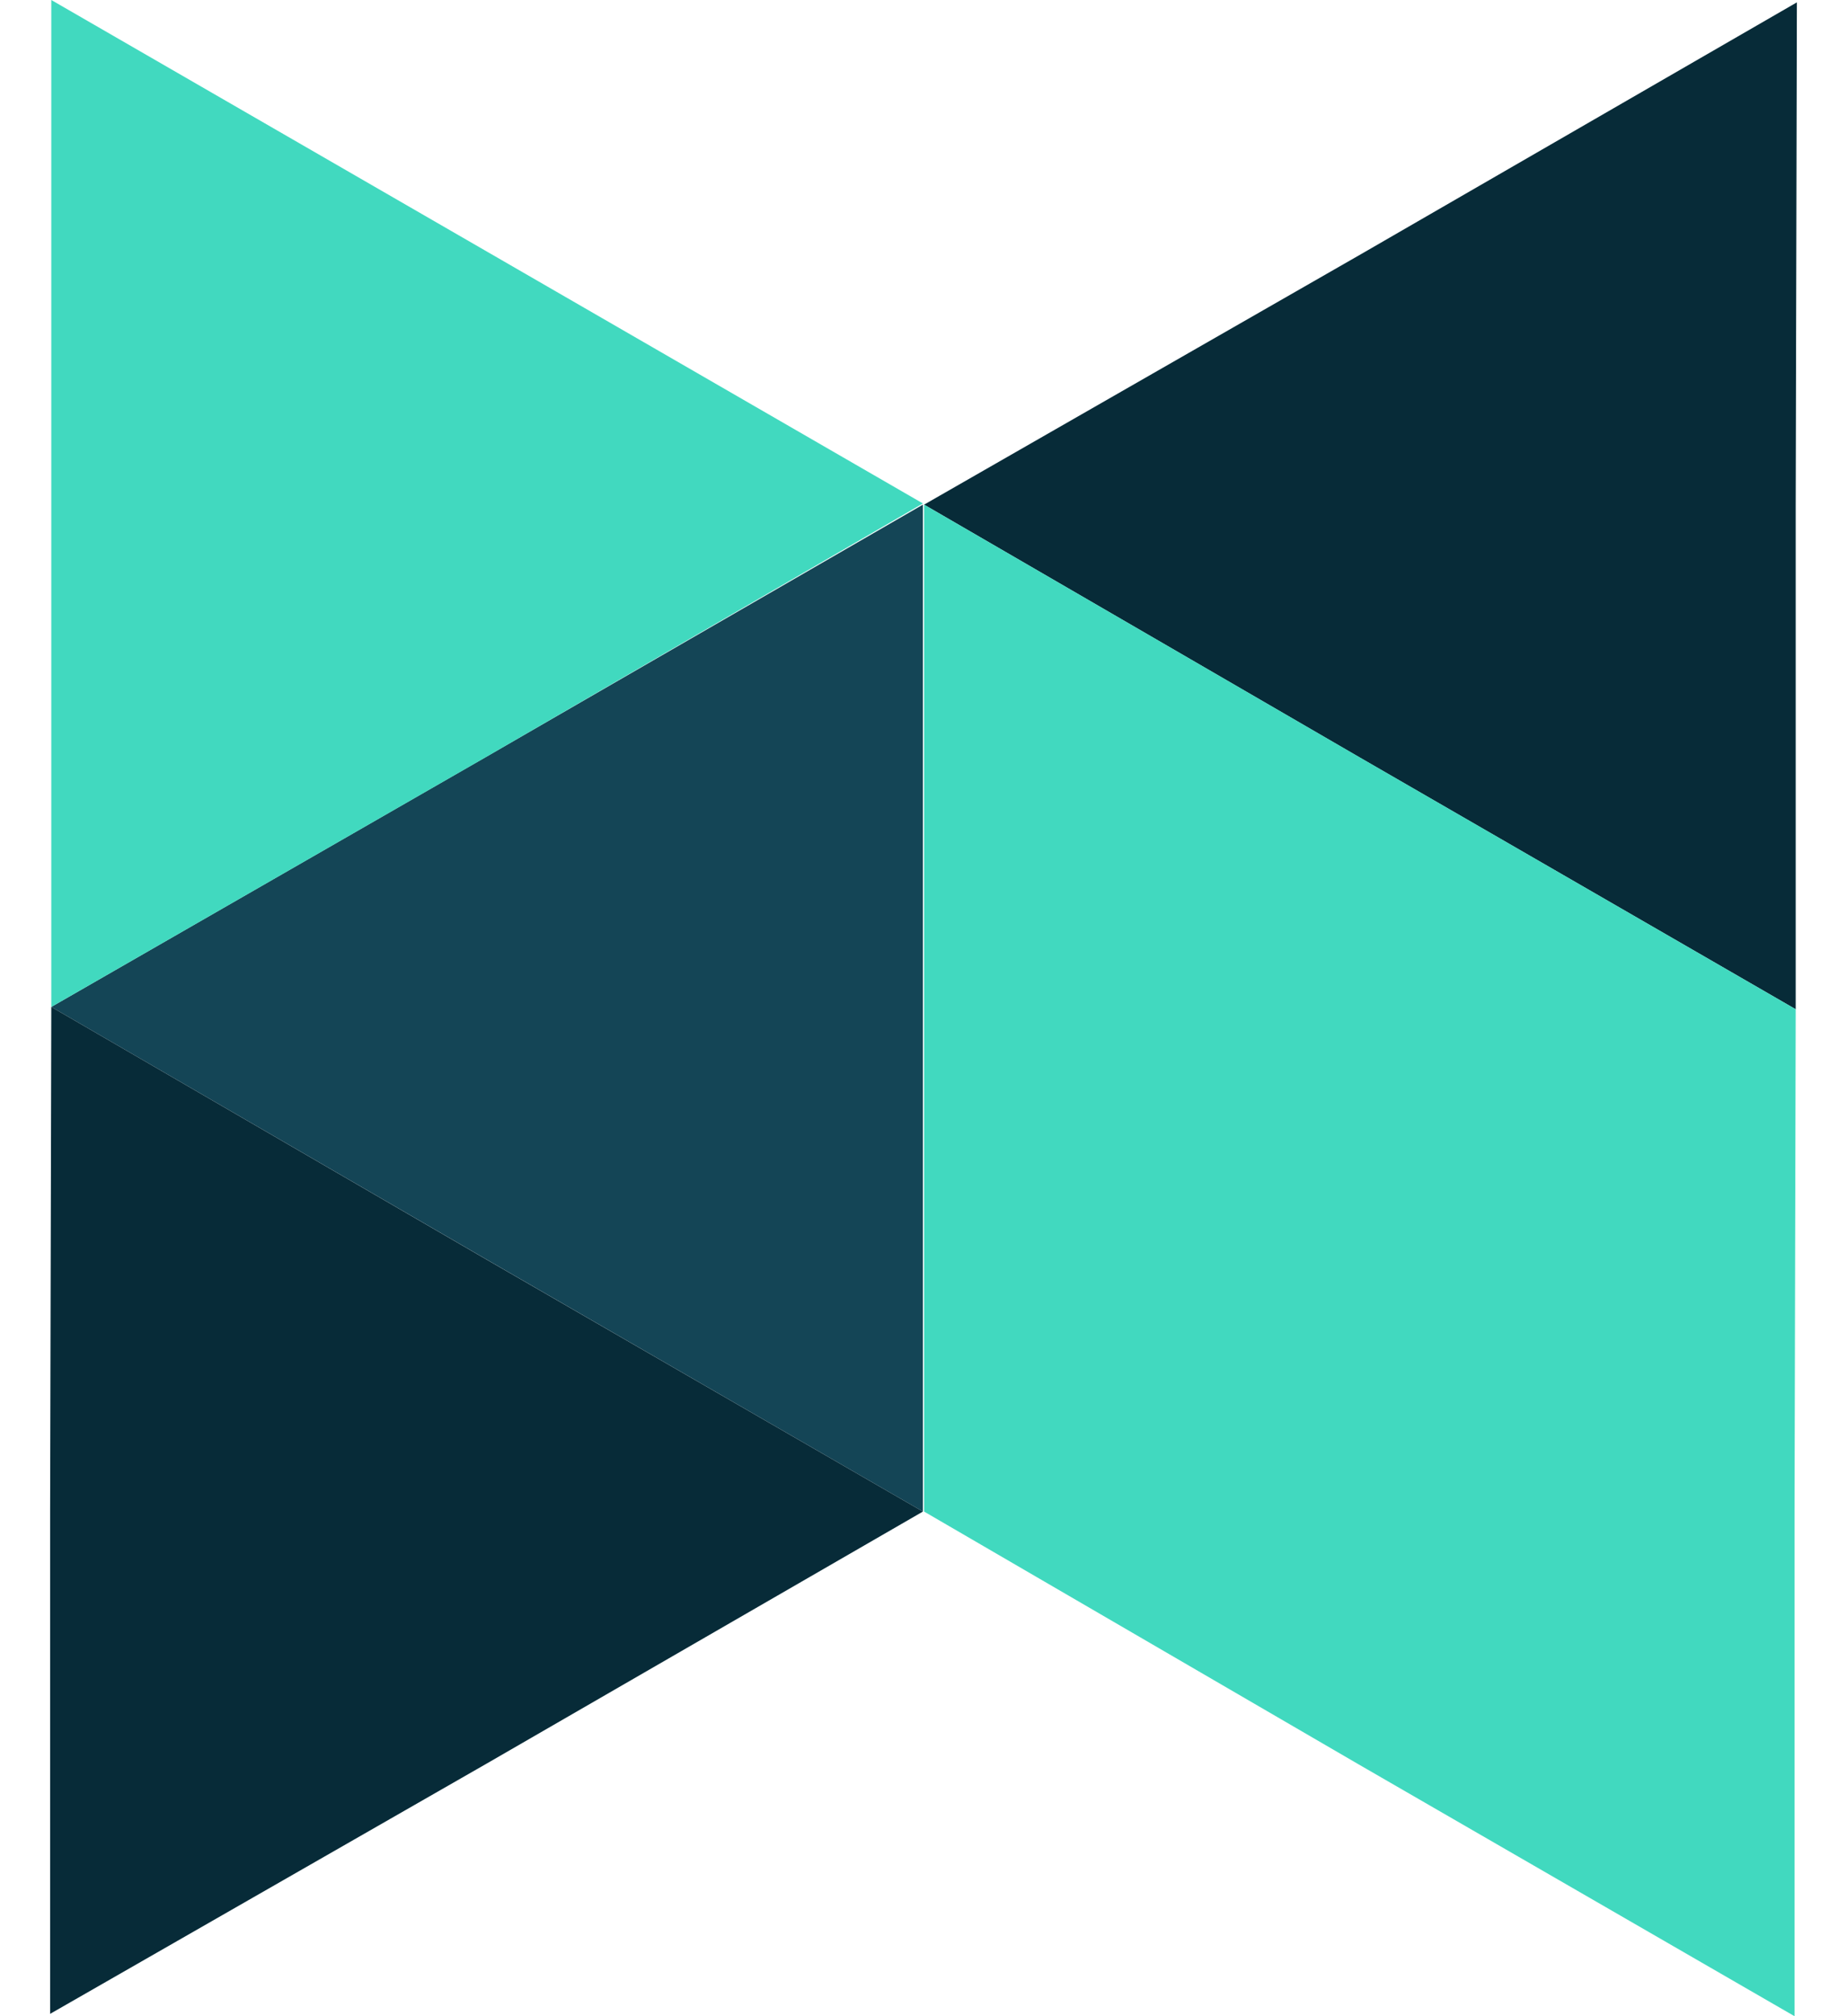 <svg width="22" height="24" viewBox="0 0 22 24" fill="none" xmlns="http://www.w3.org/2000/svg">
<path d="M21.389 6.021V12.014L16.198 9.018L11.007 6.007L16.212 3.025L21.403 0.028L21.389 6.021Z" fill="#072B38"/>
<path d="M10.993 12V17.993L5.802 14.996L0.611 11.986L5.802 9.003L10.993 6.007V12Z" fill="#144556"/>
<path d="M0.611 5.993V0L5.802 2.996L10.993 5.993L5.802 9.004L0.611 11.986V5.993Z" fill="#41D9BF"/>
<path d="M0.597 17.979L0.611 11.986L5.802 14.997L10.993 17.993L5.802 20.99L0.597 23.972V17.979Z" fill="#072B38"/>
<path d="M16.198 9.017L11.007 6.007V12V17.993L16.184 21.003L21.375 24V18.007L21.389 12.014L16.198 9.017Z" fill="#41D9BF"/>
</svg>
